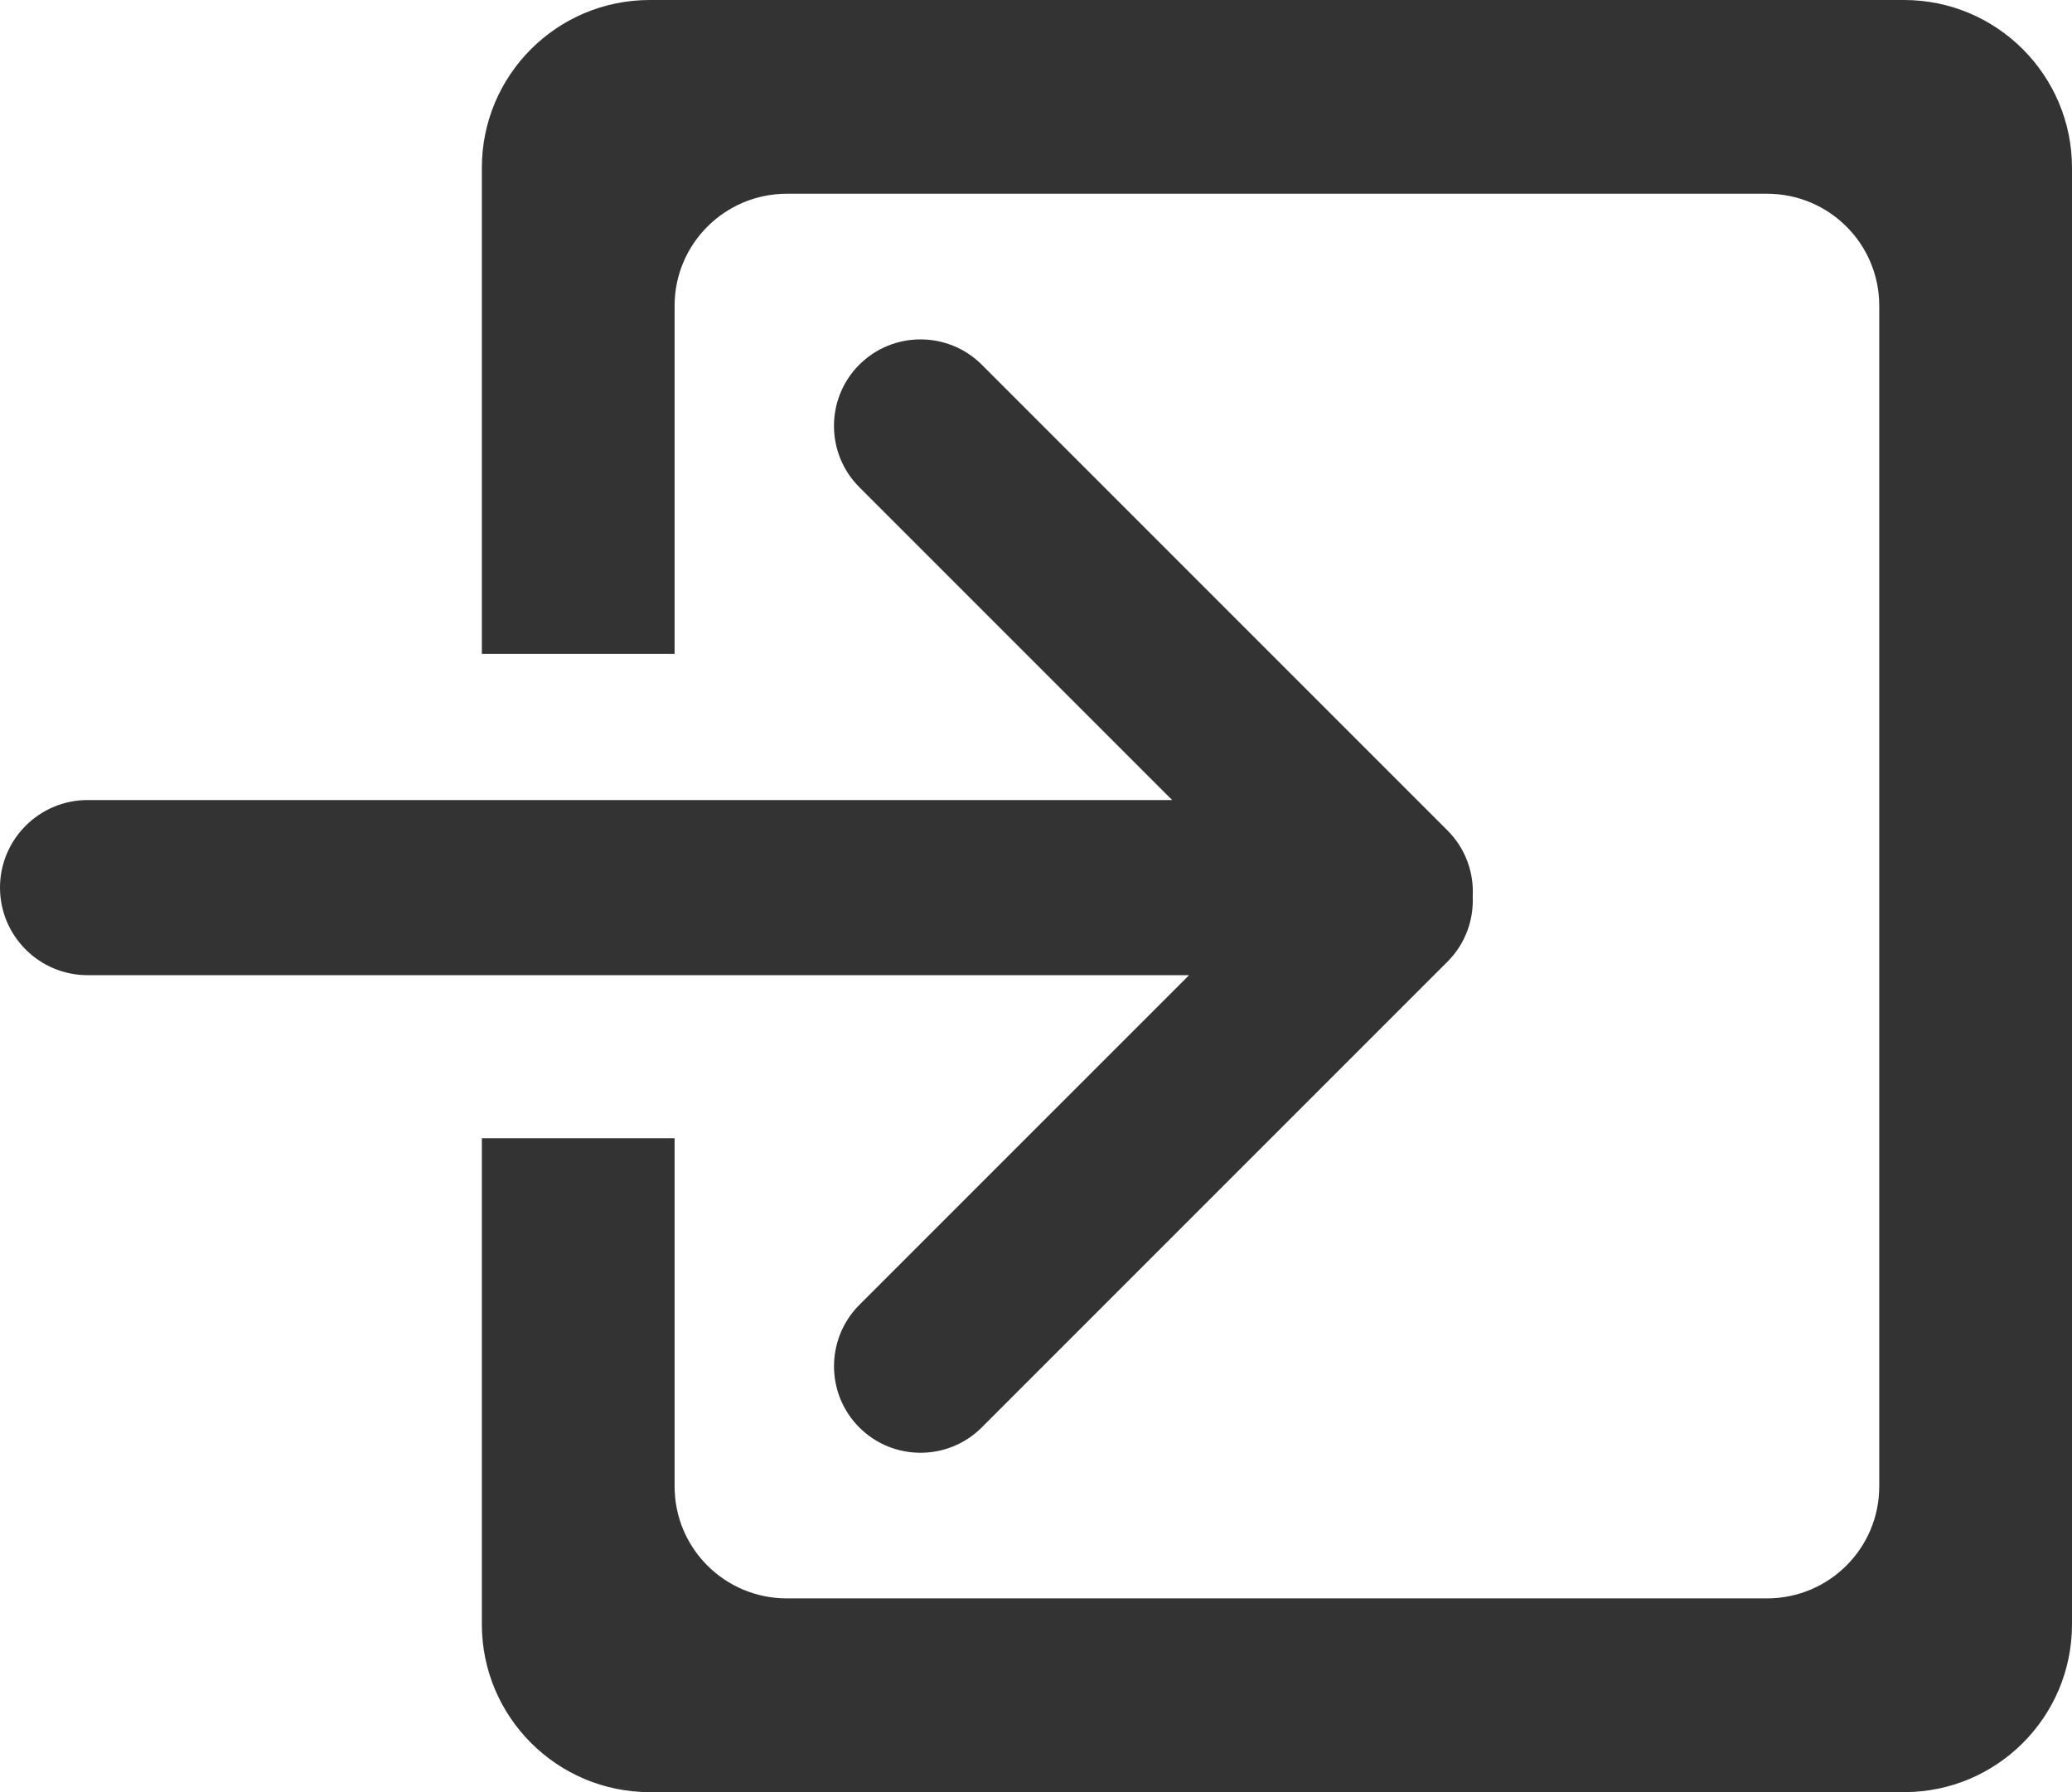 <?xml version="1.0" encoding="UTF-8" standalone="no"?>
<svg width="74px" height="64px" viewBox="0 0 74 64" version="1.1" xmlns="http://www.w3.org/2000/svg" xmlns:xlink="http://www.w3.org/1999/xlink" xmlns:sketch="http://www.bohemiancoding.com/sketch/ns">
    <!-- Generator: Sketch 3.4.4 (17249) - http://www.bohemiancoding.com/sketch -->
    <title>leave</title>
    <desc>Created with Sketch.</desc>
    <defs></defs>
    <g id="Resources" stroke="none" stroke-width="1" fill="none" fill-rule="evenodd" sketch:type="MSPage">
        <g id="Icons" sketch:type="MSLayerGroup" transform="translate(-124, -309)" fill="#333333">
            <path d="M166.467,343.825 L154.691,355.6 C153.488,356.804 153.482,358.768 154.689,359.976 C155.895,361.182 157.856,361.183 159.065,359.974 L175.695,343.344 C176.335,342.705 176.636,341.851 176.597,341.009 C176.642,340.163 176.342,339.302 175.695,338.655 L159.065,322.025 C157.862,320.822 155.897,320.816 154.689,322.024 C153.484,323.229 153.482,325.19 154.691,326.399 L165.863,337.571 L127.128,337.571 C125.406,337.571 124,338.971 124,340.698 C124,342.421 125.4,343.825 127.128,343.825 L166.467,343.825 Z M141.209,349.649 L141.209,367.008 C141.209,370.311 143.894,373 147.206,373 L192.003,373 C195.318,373 198,370.317 198,367.008 L198,314.992 C198,311.689 195.315,309 192.003,309 L147.206,309 C143.891,309 141.209,311.683 141.209,314.992 L141.209,332.351 L148.093,332.351 L148.093,319.918 C148.093,317.709 149.887,315.919 152.102,315.919 L187.107,315.919 C189.321,315.919 191.116,317.704 191.116,319.918 L191.116,362.082 C191.116,364.291 189.322,366.081 187.107,366.081 L152.102,366.081 C149.888,366.081 148.093,364.296 148.093,362.082 L148.093,349.649 L141.209,349.649 Z" id="leave" sketch:type="MSShapeGroup"></path>
        </g>
    </g>
</svg>
